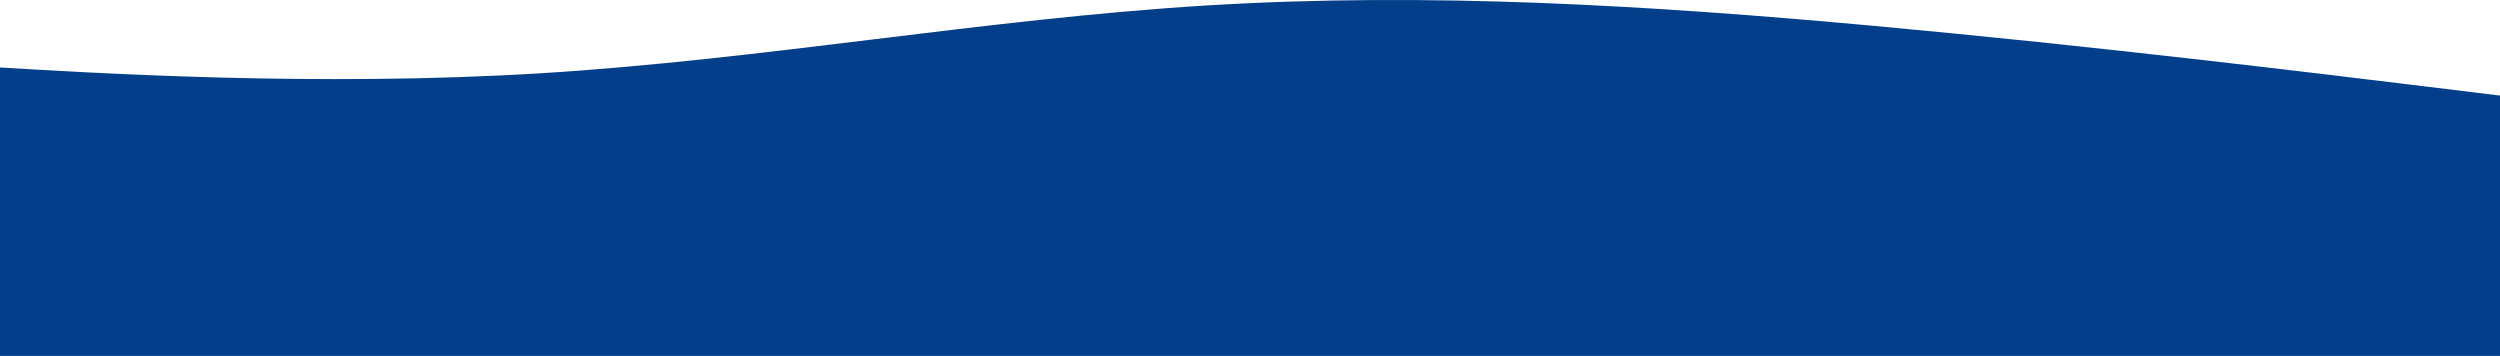 <svg width="1440" height="205" viewBox="0 0 1440 205" fill="none" xmlns="http://www.w3.org/2000/svg">
<path fill-rule="evenodd" clip-rule="evenodd" d="M1463 57.86L1399 50.044C1335 42.227 1207 26.595 1079 14.871C951 3.146 823 -4.67 695 3.146C567 10.963 439 34.411 311 42.227C183 50.044 55 42.227 -9 38.319L-73 34.411V222H-9C55 222 183 222 311 222C439 222 567 222 695 222C823 222 951 222 1079 222C1207 222 1335 222 1399 222H1463V57.86Z" fill="#023E8A"/>
</svg>
